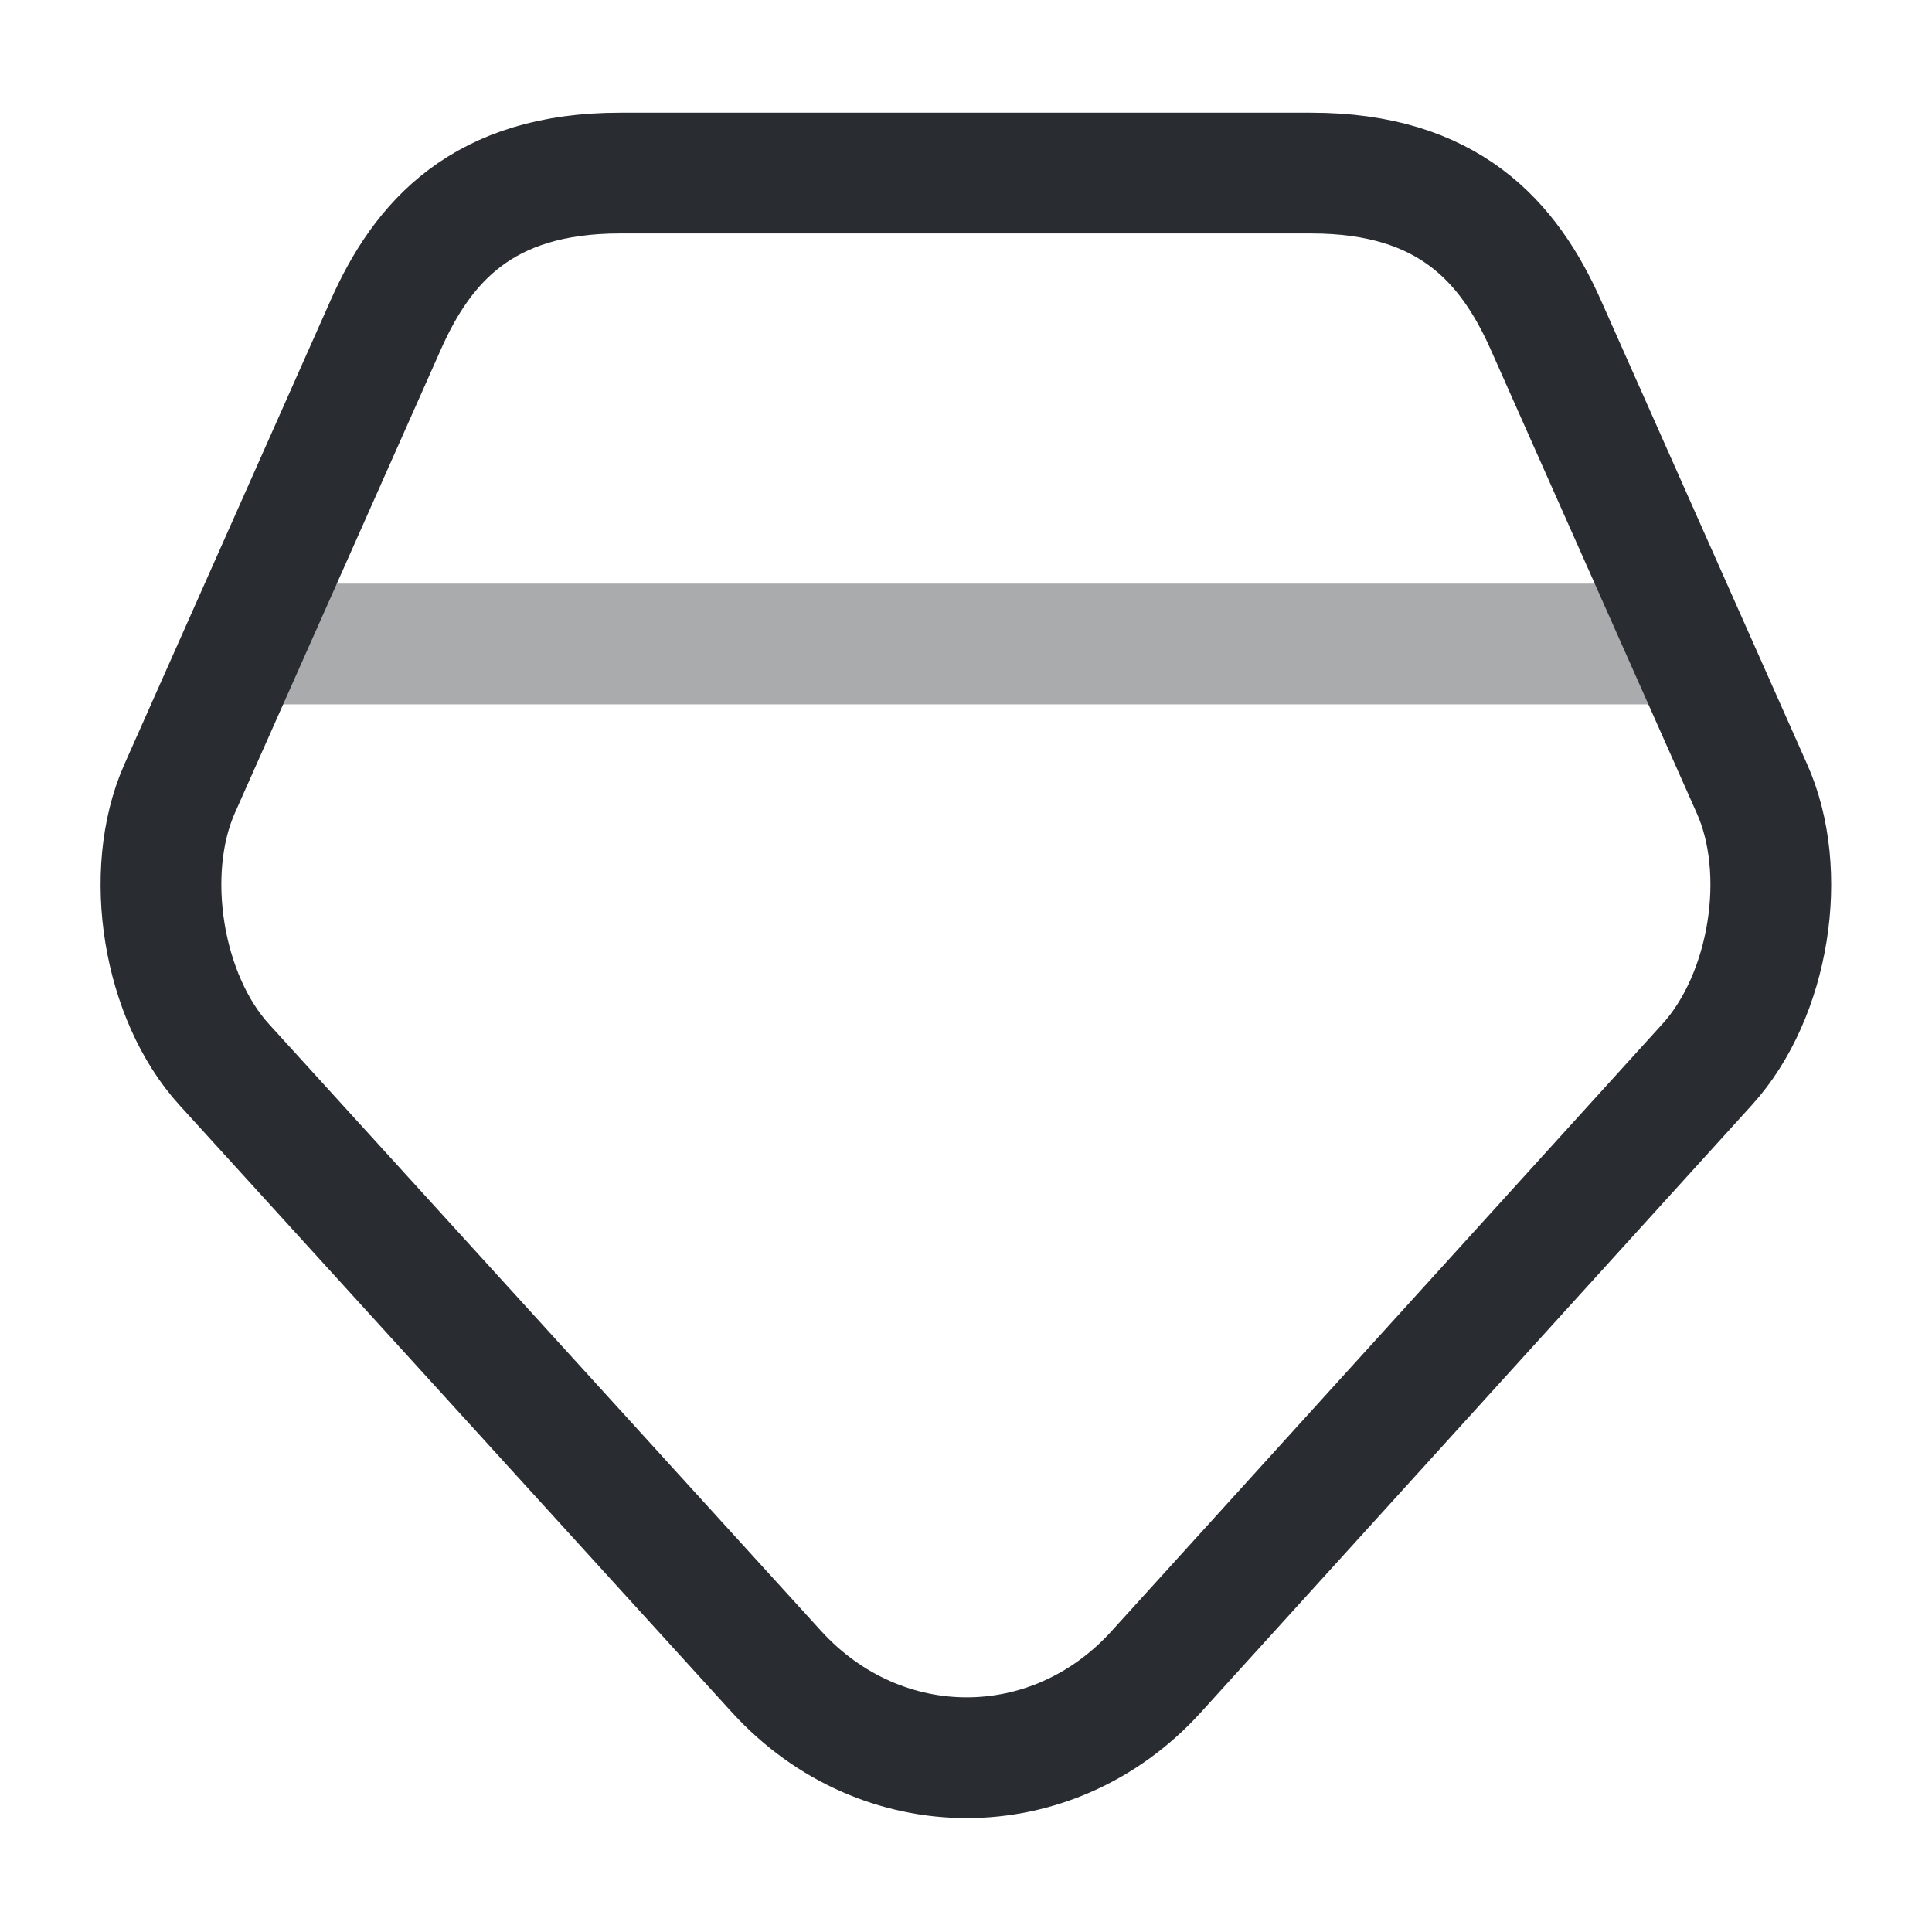 <svg viewBox="0 0 24 24" fill="none" xmlns="http://www.w3.org/2000/svg" height="1em" width="1em">
  <path d="M16.29 2.15H7.7C6 2.15 5.25 3 4.79 4.04L2.23 9.8c-.46 1.04-.21 2.59.56 3.43l6.86 7.54c1.3 1.42 3.42 1.42 4.71 0l6.85-7.55c.77-.85 1.02-2.39.55-3.43L19.2 4.03c-.46-1.03-1.21-1.88-2.91-1.88Z" stroke="#292D32" stroke-width="1.5" stroke-linecap="round" stroke-linejoin="round"/>
  <path opacity=".4" d="M3.5 8h17" stroke="#292D32" stroke-width="1.5" stroke-linecap="round" stroke-linejoin="round"/>
</svg>

